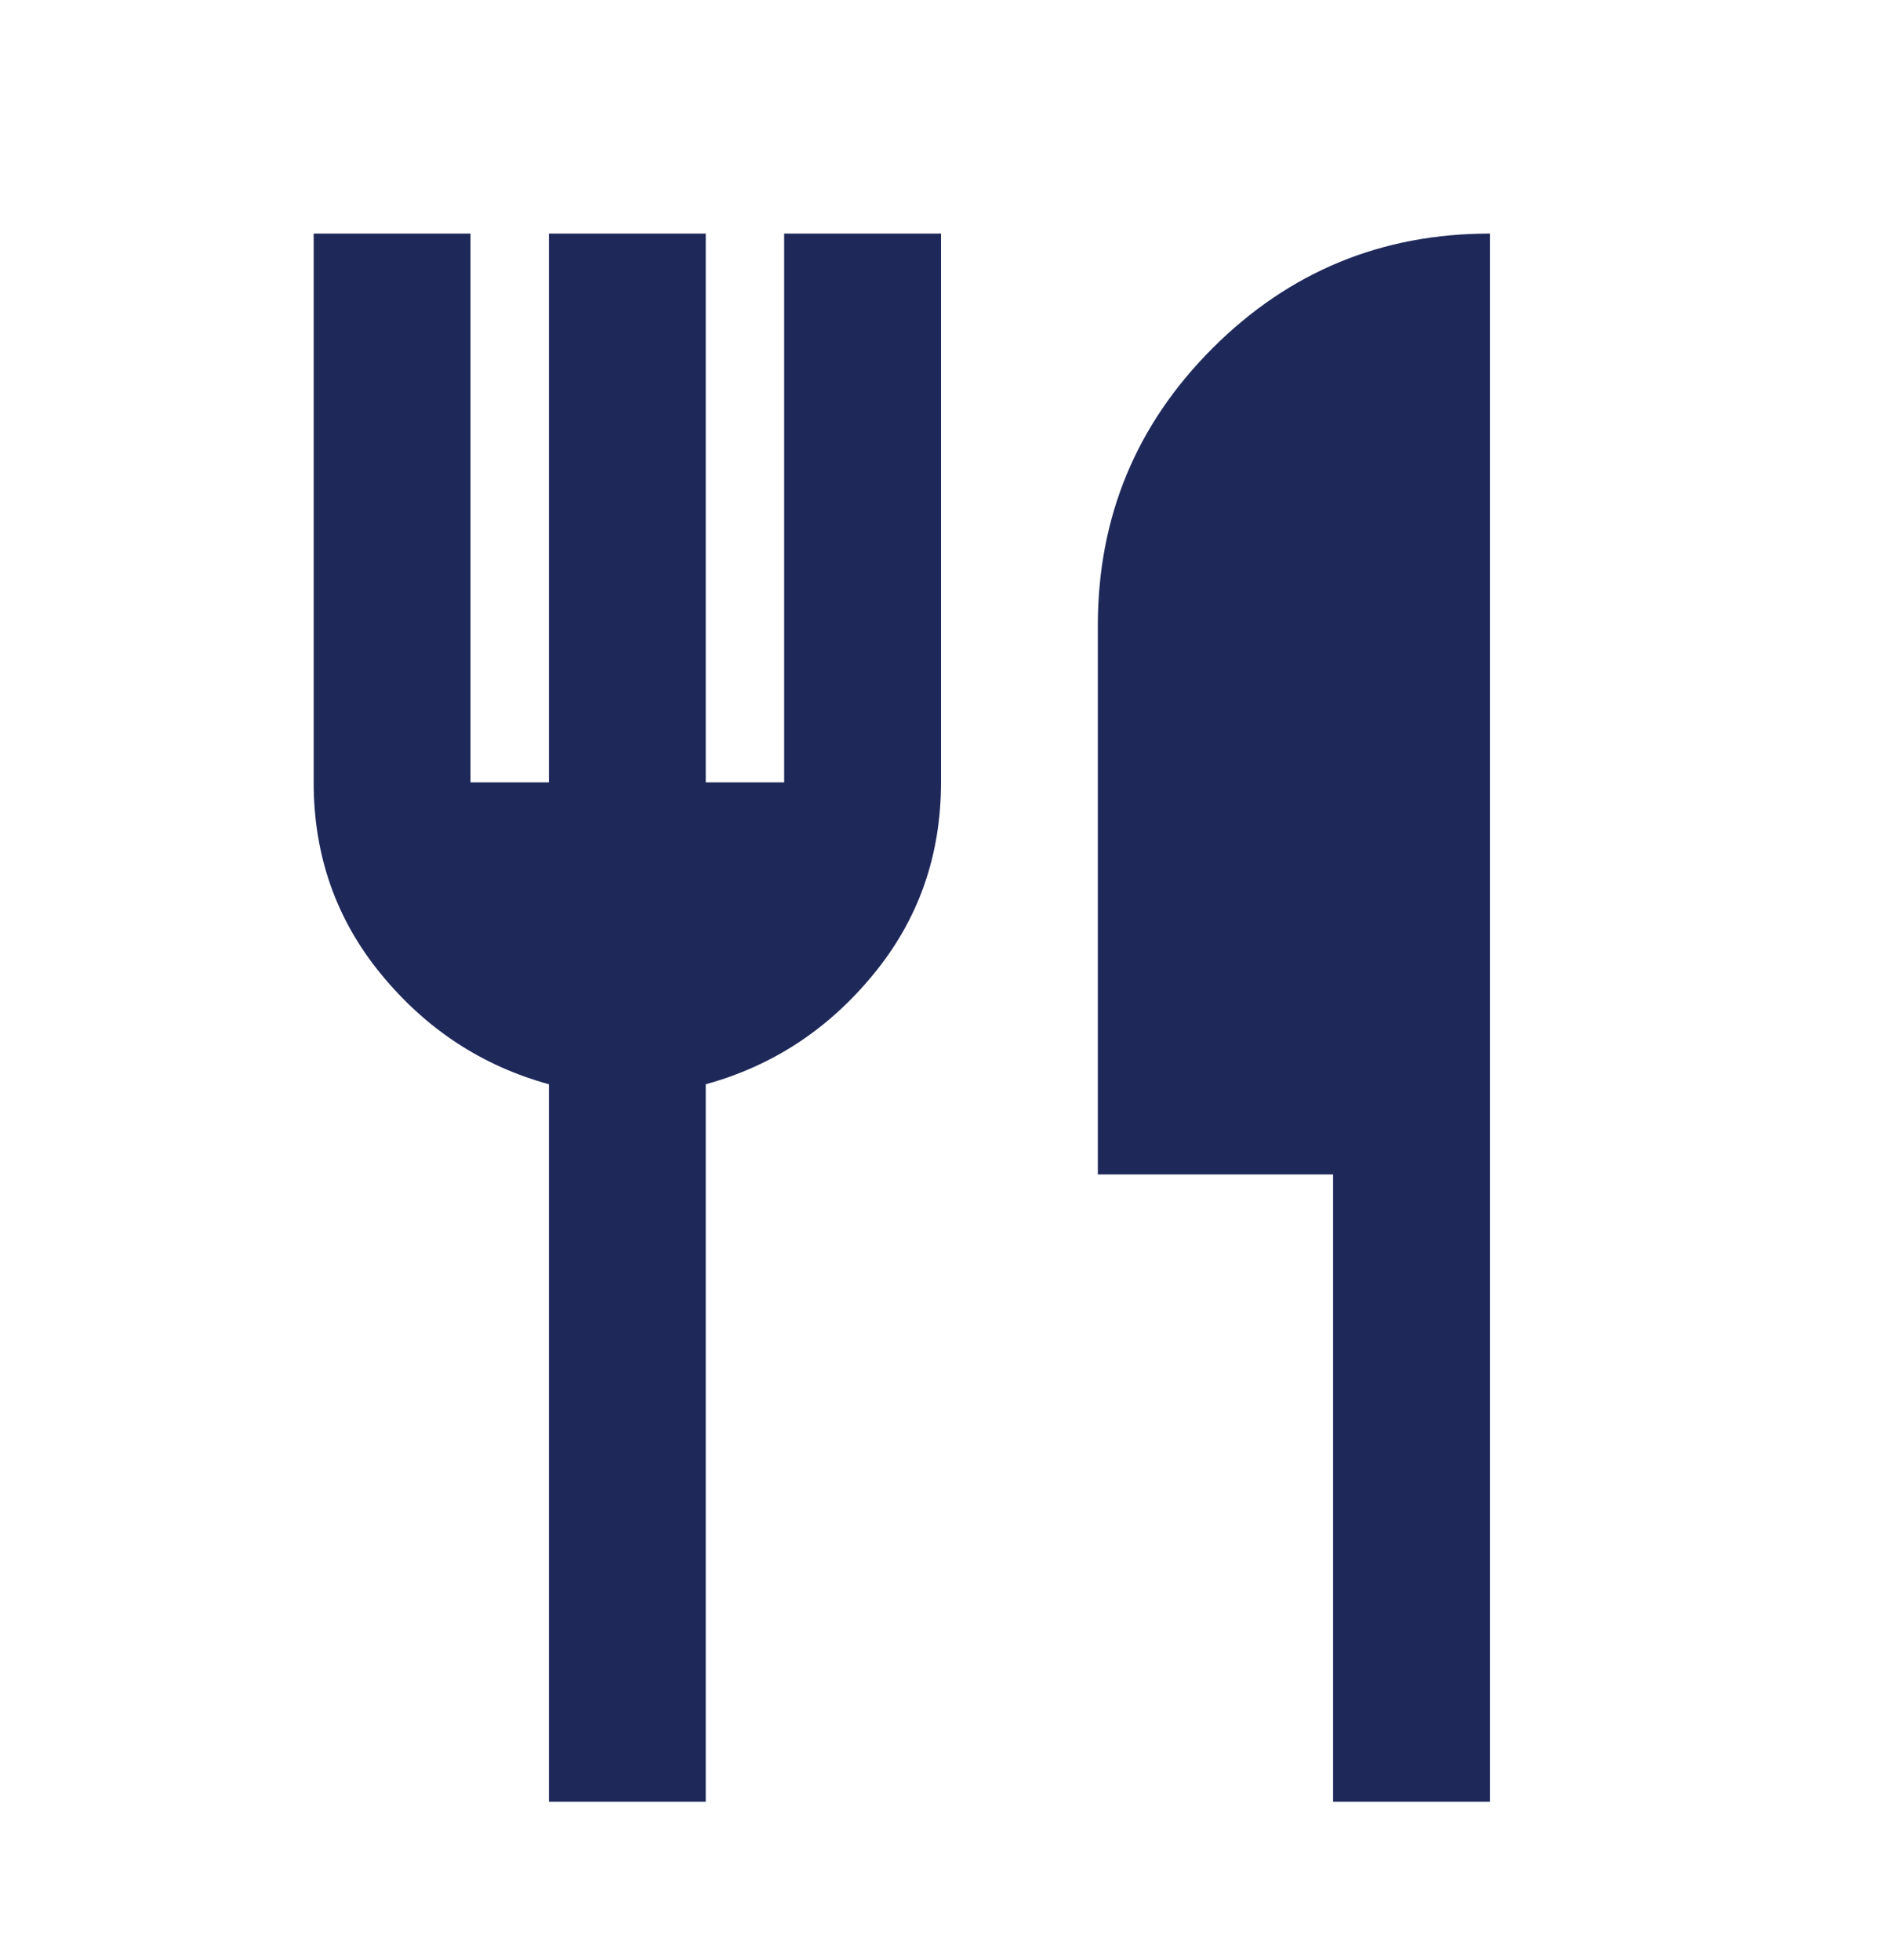 <svg width="24" height="25" viewBox="0 0 24 25" fill="none" xmlns="http://www.w3.org/2000/svg">
<g id="restaurant">
<mask id="mask0_10613_6174" style="mask-type:alpha" maskUnits="userSpaceOnUse" x="0" y="0" width="24" height="25">
<rect id="Bounding box" y="0.979" width="24" height="24" fill="#D9D9D9"/>
</mask>
<g mask="url(#mask0_10613_6174)">
<path id="restaurant_2" d="M7 22.979V13.829C6.15 13.595 5.438 13.129 4.862 12.428C4.287 11.729 4 10.912 4 9.979V2.979H6V9.979H7V2.979H9V9.979H10V2.979H12V9.979C12 10.912 11.713 11.729 11.137 12.428C10.562 13.129 9.85 13.595 9 13.829V22.979H7ZM17 22.979V14.979H14V7.979C14 6.595 14.488 5.416 15.463 4.441C16.438 3.466 17.617 2.979 19 2.979V22.979H17Z" fill="#1E2859"/>
</g>
</g>
</svg>
